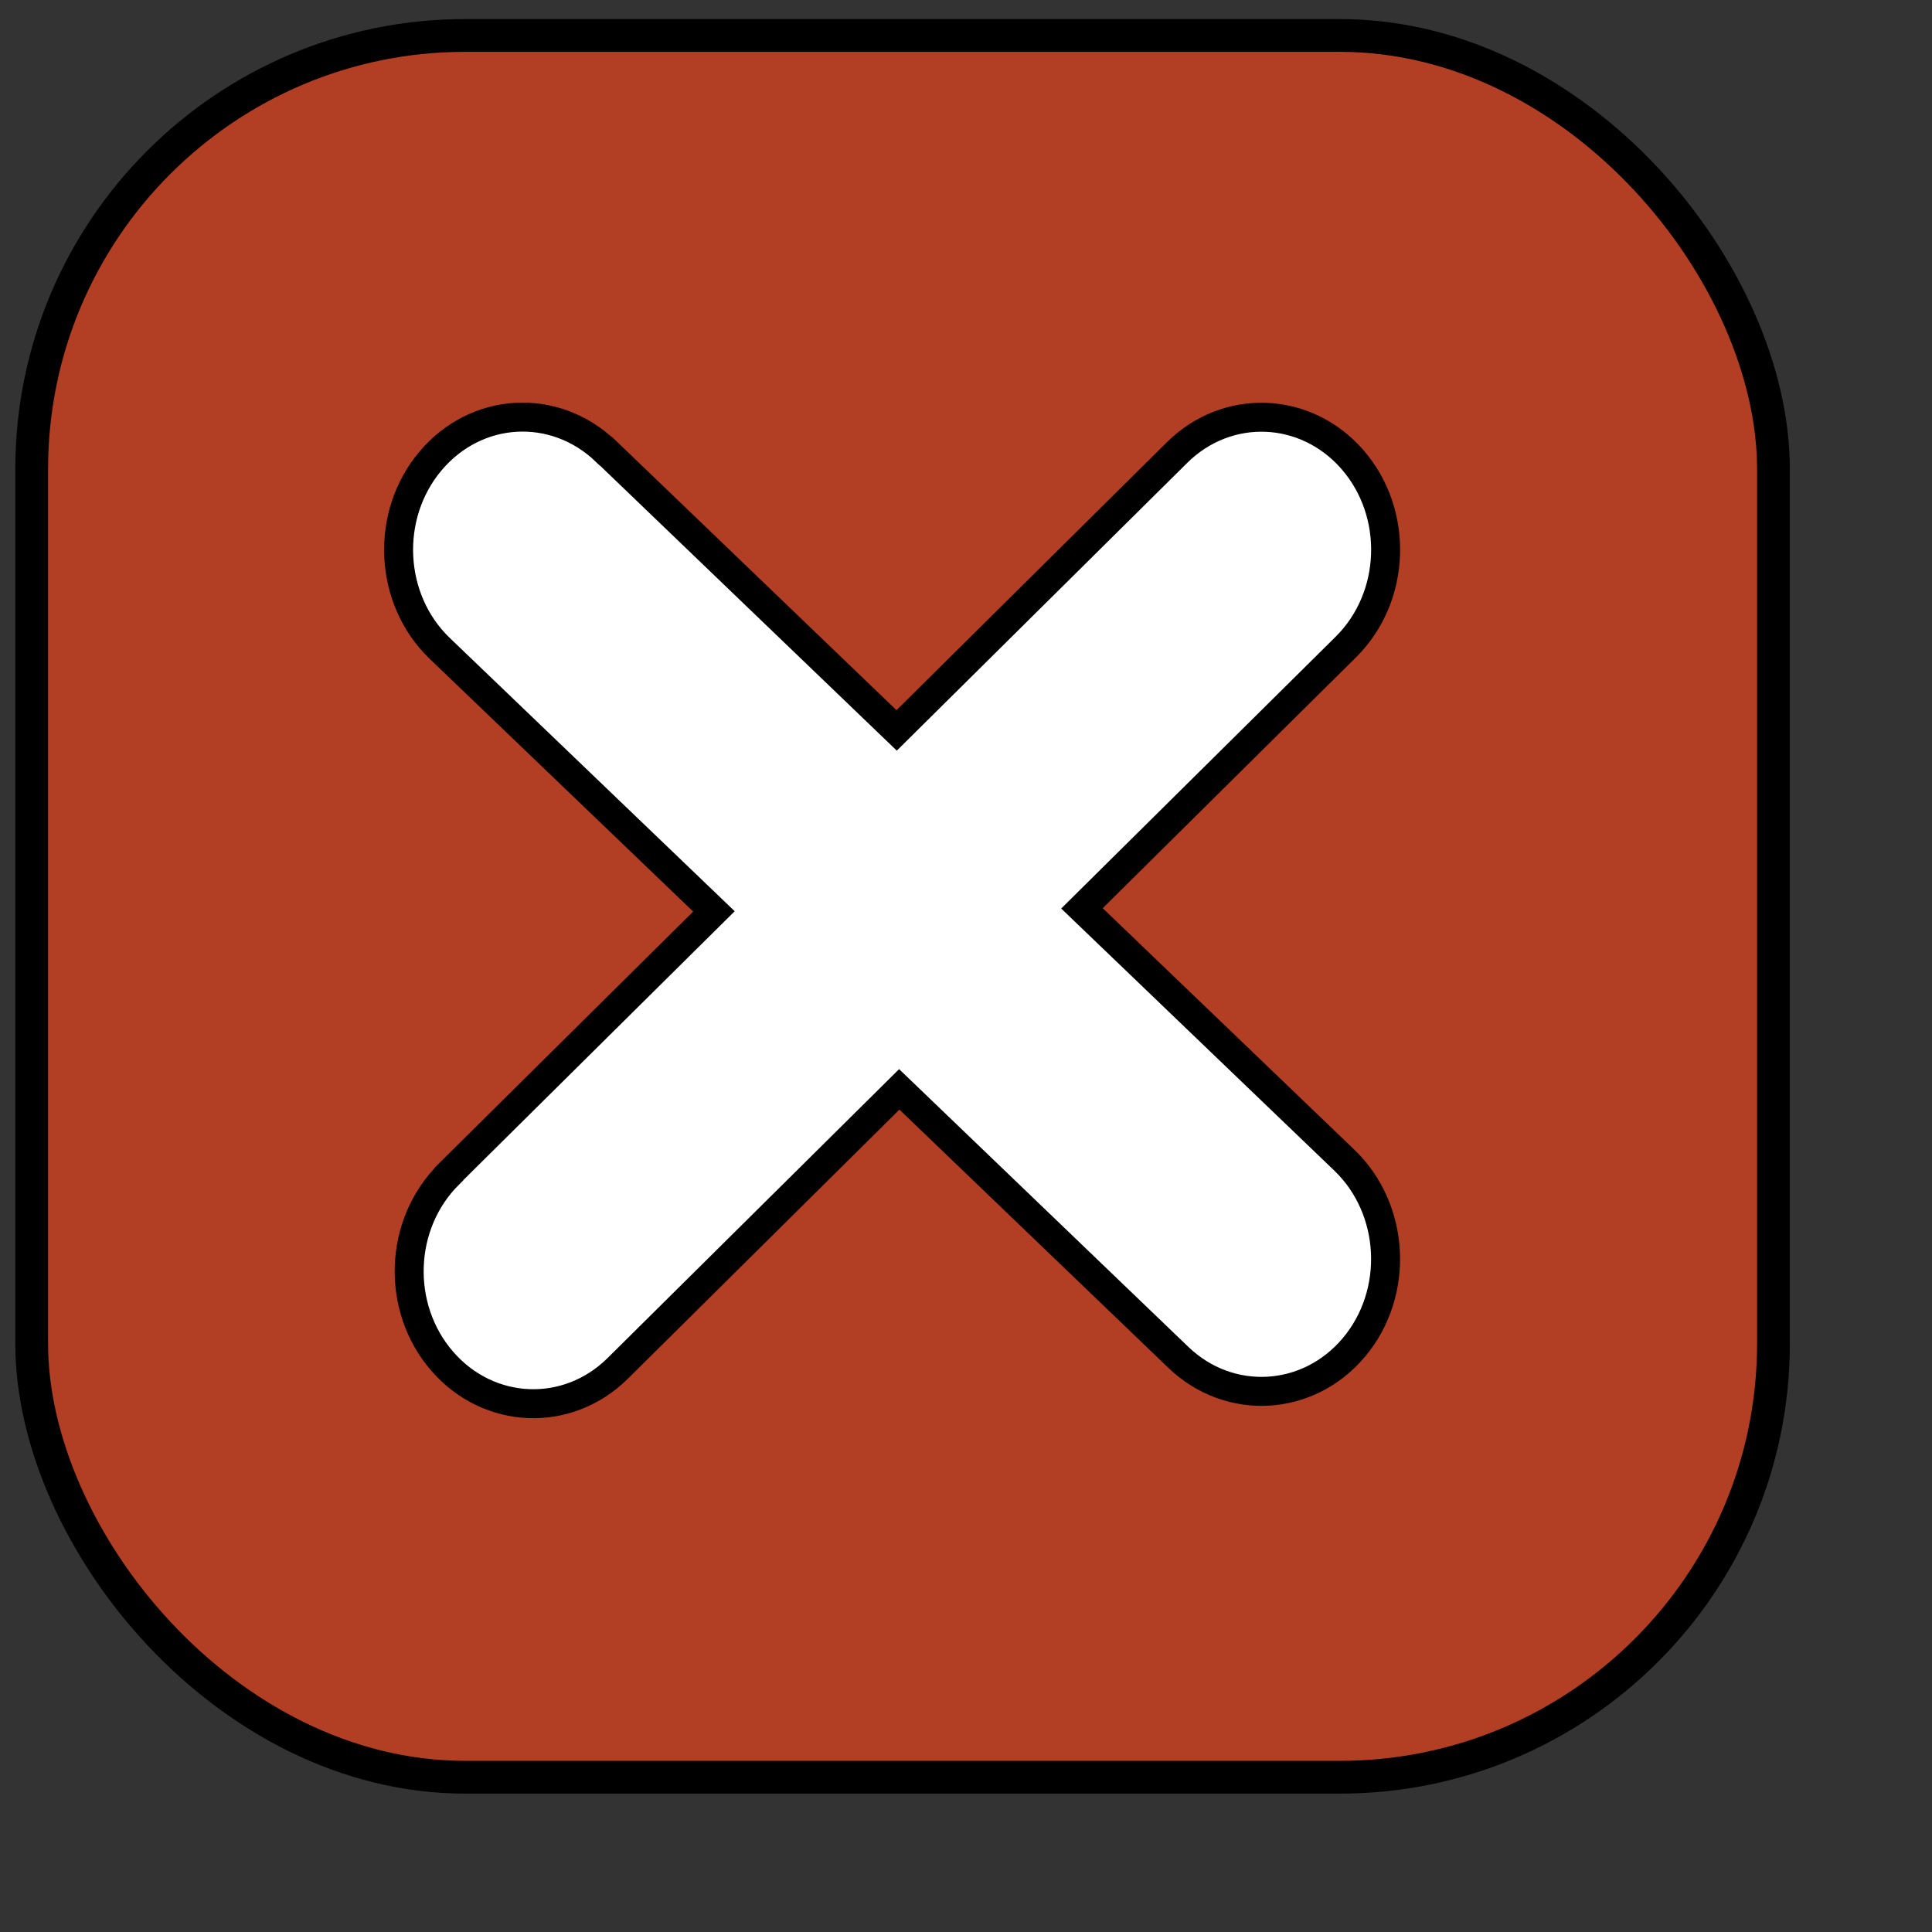 <?xml version="1.0" encoding="UTF-8" standalone="no"?>
<!DOCTYPE svg PUBLIC "-//W3C//DTD SVG 20010904//EN"
"http://www.w3.org/TR/2001/REC-SVG-20010904/DTD/svg10.dtd">
<!-- Created with Inkscape (http://www.inkscape.org/) -->
<svg
   version="1.0"
   x="0"
   y="0"
   width="32pt"
   height="32pt"
   id="svg1"
   sodipodi:version="0.32"
   inkscape:version="0.38.1"
   sodipodi:docname="close-pressed.svg"
   sodipodi:docbase="/home/daniel/.themes/Pilgrim-SVG/metacity-1"
   xmlns="http://www.w3.org/2000/svg"
   xmlns:inkscape="http://www.inkscape.org/namespaces/inkscape"
   xmlns:sodipodi="http://sodipodi.sourceforge.net/DTD/sodipodi-0.dtd"
   xmlns:xlink="http://www.w3.org/1999/xlink">
  <rect width="100%" height="100%" fill="#333333" stroke="none"/>
  <sodipodi:namedview
     id="base"
     pagecolor="#ffffff"
     bordercolor="#666666"
     borderopacity="1.0"
     inkscape:pageopacity="0.0"
     inkscape:pageshadow="2"
     inkscape:zoom="9.8238824"
     inkscape:cx="23.410473"
     inkscape:cy="17.179204"
     inkscape:window-width="874"
     inkscape:window-height="650"
     showgrid="false"
     snaptogrid="false"
     inkscape:window-x="99"
     inkscape:window-y="45" />
  <defs
     id="defs3">
    <linearGradient
       id="linearGradient837">
      <stop
         style="stop-color:#de401e;stop-opacity:1;"
         offset="0"
         id="stop838" />
      <stop
         style="stop-color:#990000;stop-opacity:1;"
         offset="1"
         id="stop839" />
    </linearGradient>
    <linearGradient
       id="linearGradient933">
      <stop
         style="stop-color:#de401e;stop-opacity:1;"
         offset="0"
         id="stop934" />
      <stop
         style="stop-color:#990000;stop-opacity:1;"
         offset="1"
         id="stop935" />
    </linearGradient>
    <linearGradient
       id="linearGradient930">
      <stop
         style="stop-color:#46a046;stop-opacity:1;"
         offset="0"
         id="stop931" />
      <stop
         style="stop-color:#267726;stop-opacity:1;"
         offset="1"
         id="stop932" />
    </linearGradient>
    <linearGradient
       id="linearGradient926">
      <stop
         style="stop-color:#eed680;stop-opacity:1;"
         offset="0"
         id="stop927" />
      <stop
         style="stop-color:#d1940c;stop-opacity:1;"
         offset="1"
         id="stop928" />
    </linearGradient>
    <linearGradient
       id="linearGradient929"
       xlink:href="#linearGradient837"
       x1="0.023"
       y1="0.031"
       x2="0.953"
       y2="0.961" />
  </defs>
  <g
     id="g840"
     transform="matrix(0.158,0,0,0.158,0.109,0.203)">
    <rect
       style="fill:#df421e;fill-rule:evenodd;stroke:#000000;stroke-width:3.435pt;fill-opacity:0.734;"
       id="rect837"
       width="243.452"
       height="243.455"
       x="3.74"
       y="3.671"
       ry="60.601" />
    <path
       style="fill:#ffffff;fill-rule:evenodd;stroke:#000000;stroke-width:3.037pt;"
       d="M 71.451,57.041 C 67.019,57.286 62.683,59.351 59.479,63.153 C 53.072,70.758 53.641,82.494 60.765,89.334 L 99.1,126.105 L 62.051,162.811 L 62.051,162.844 C 55.028,169.802 54.615,181.494 61.133,188.992 C 67.651,196.489 78.635,196.93 85.658,189.972 L 125.003,150.979 L 164.011,188.436 C 171.135,195.276 182.129,194.669 188.536,187.063 C 194.944,179.458 194.344,167.723 187.22,160.882 L 150.539,125.68 L 187.434,89.138 C 194.458,82.18 194.871,70.455 188.353,62.957 C 181.835,55.46 170.851,55.018 163.827,61.977 L 124.636,100.807 L 84.005,61.78 L 83.974,61.78 C 80.412,58.36 75.884,56.796 71.451,57.041 z "
       id="path871" />
  </g>
</svg>
